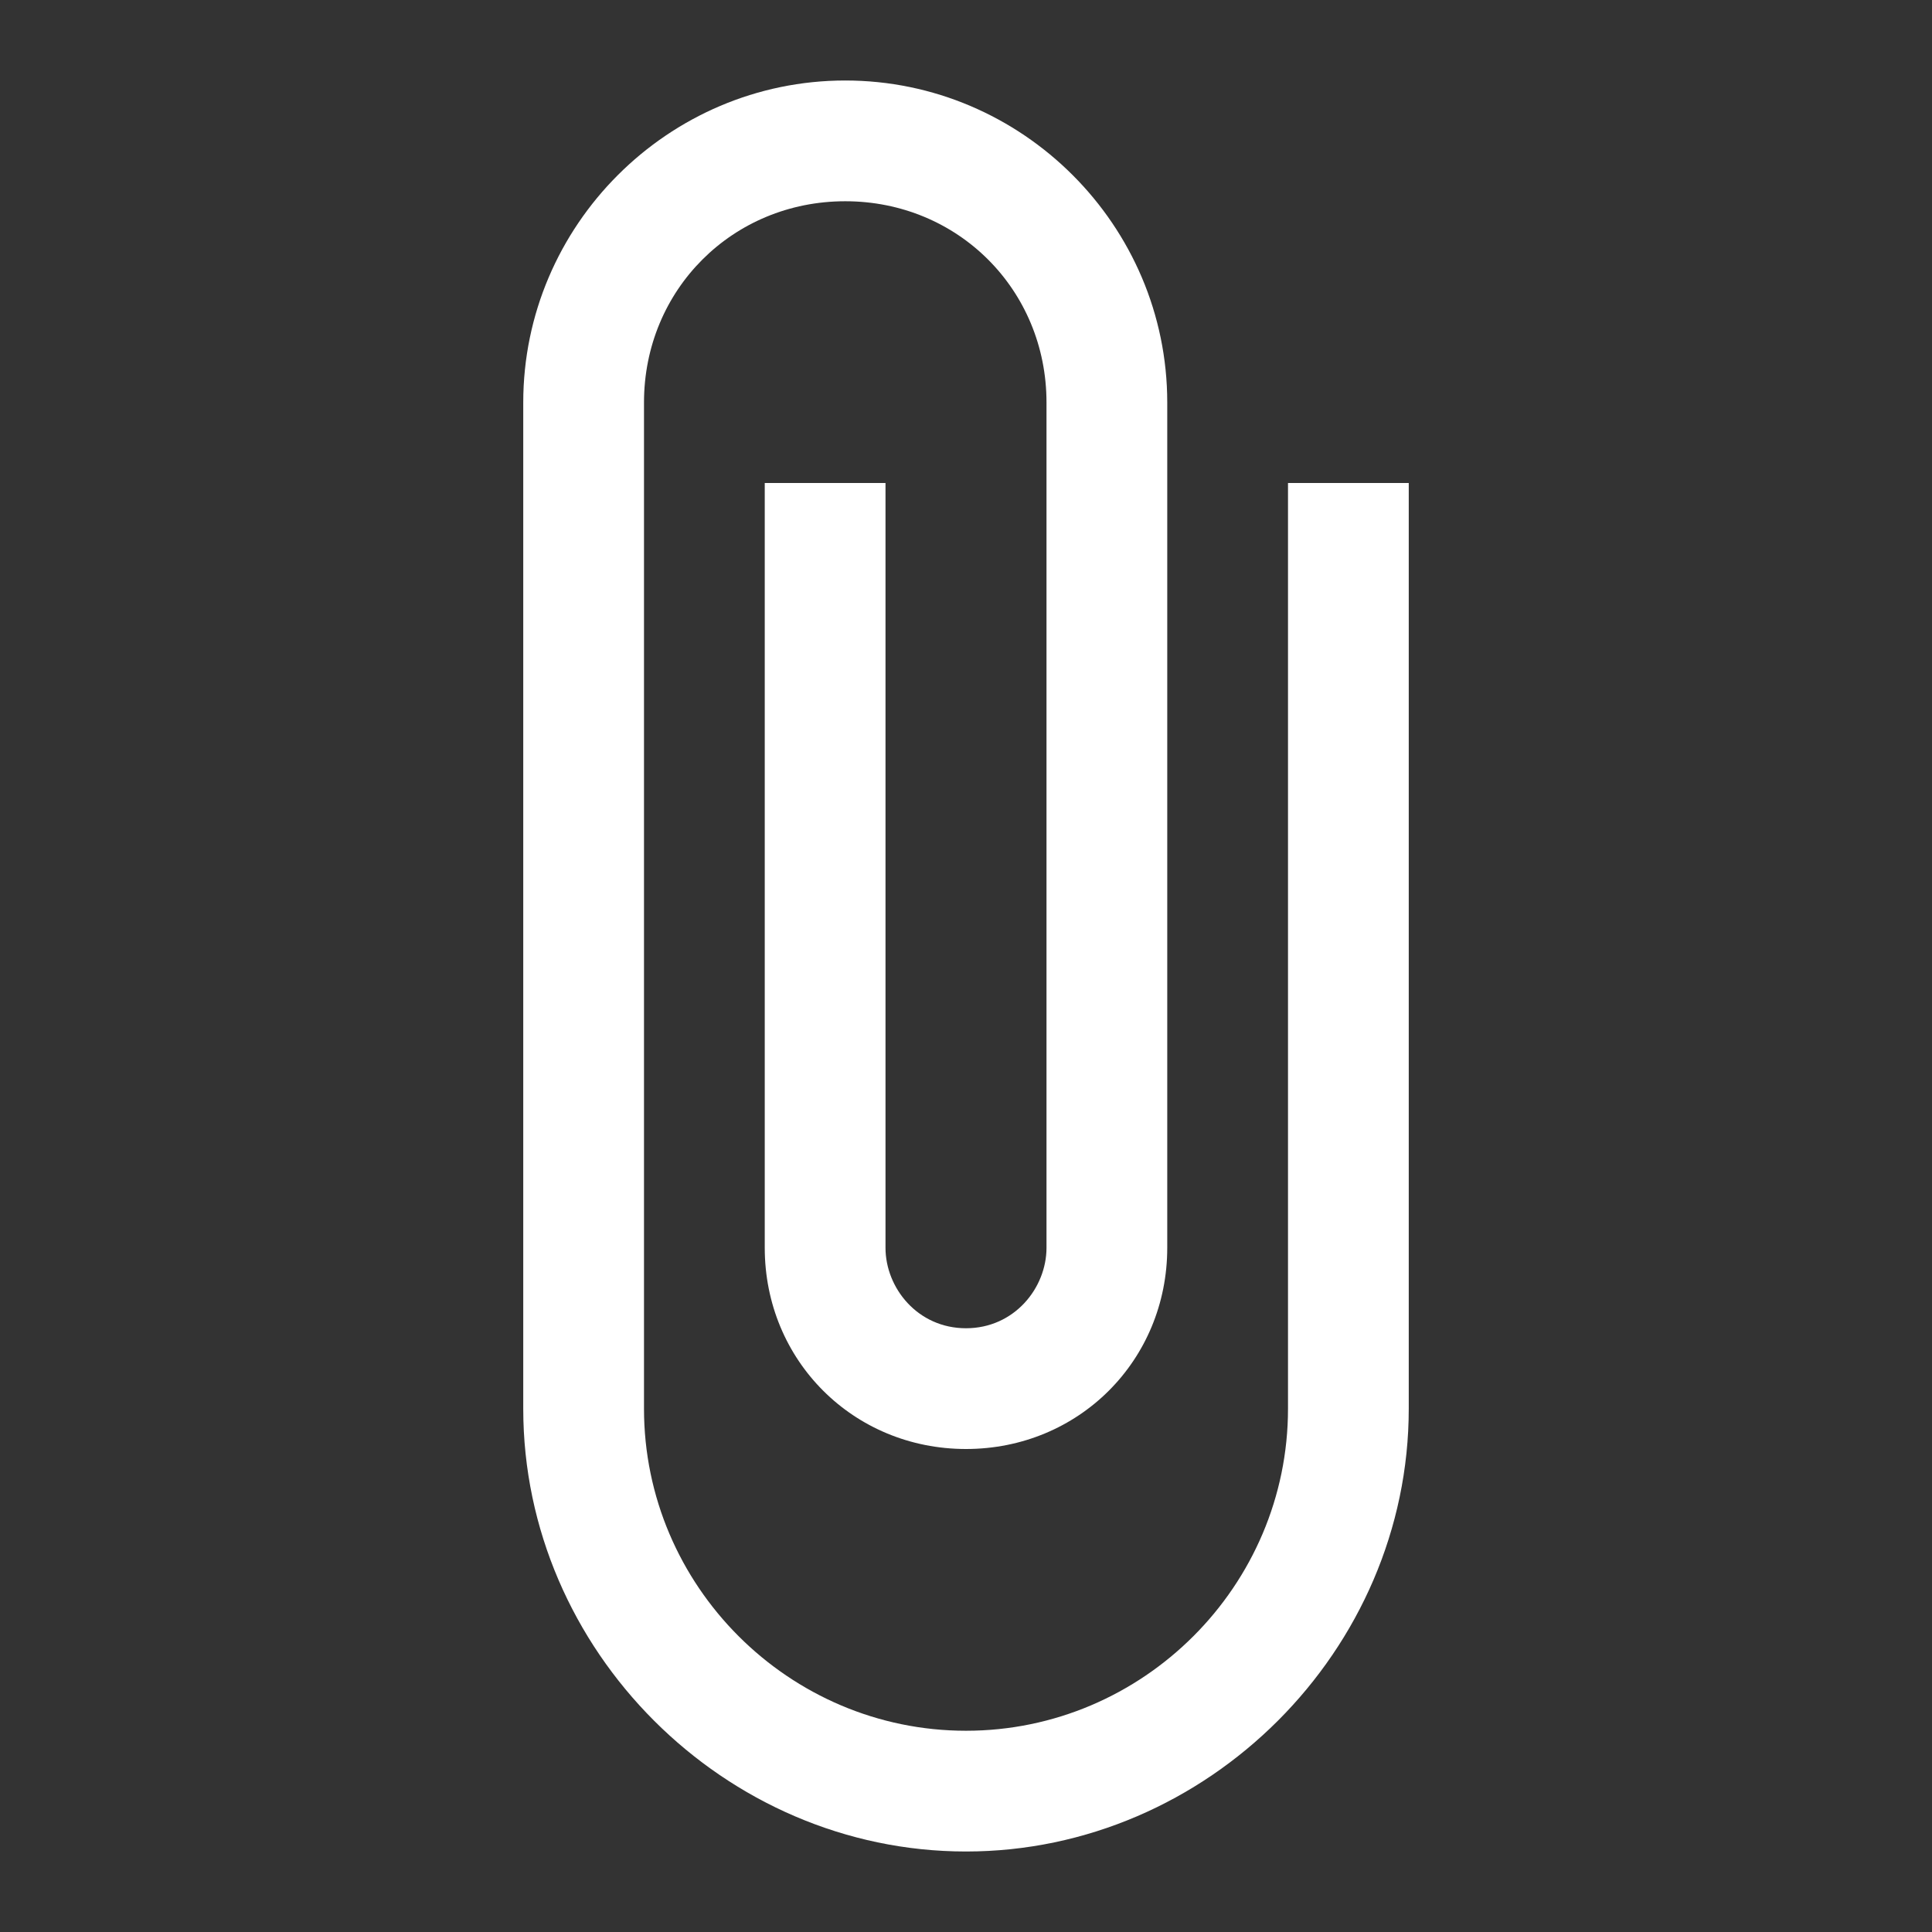 <?xml version="1.0" encoding="utf-8"?>
<!-- Generator: Adobe Illustrator 19.0.0, SVG Export Plug-In . SVG Version: 6.00 Build 0)  -->
<svg version="1.1" id="Layer_1" xmlns="http://www.w3.org/2000/svg" xmlns:xlink="http://www.w3.org/1999/xlink" x="0px" y="0px"
	 viewBox="0 0 24 24" style="enable-background:new 0 0 24 24;" xml:space="preserve">
<rect x="0" y="0" width="24" height="24" fill="#333333" stroke="none"/>
<path id="XMLID_156_" style="fill:#FFFFFF;" d="M16,6v11.5c0,2.2-1.8,4-4,4s-4-1.8-4-4V5c0-1.4,1.1-2.5,2.5-2.5S13,3.6,13,5v10.5
	c0,0.5-0.4,1-1,1s-1-0.5-1-1V6H9.5v9.5c0,1.4,1.1,2.5,2.5,2.5s2.5-1.1,2.5-2.5V5c0-2.2-1.8-4-4-4s-4,1.8-4,4v12.5
	c0,3,2.5,5.5,5.5,5.5s5.5-2.5,5.5-5.5V6H16z"/>
<path id="XMLID_155_" style="fill:none;" d="M0,0h24v24H0V0z"/>
</svg>

